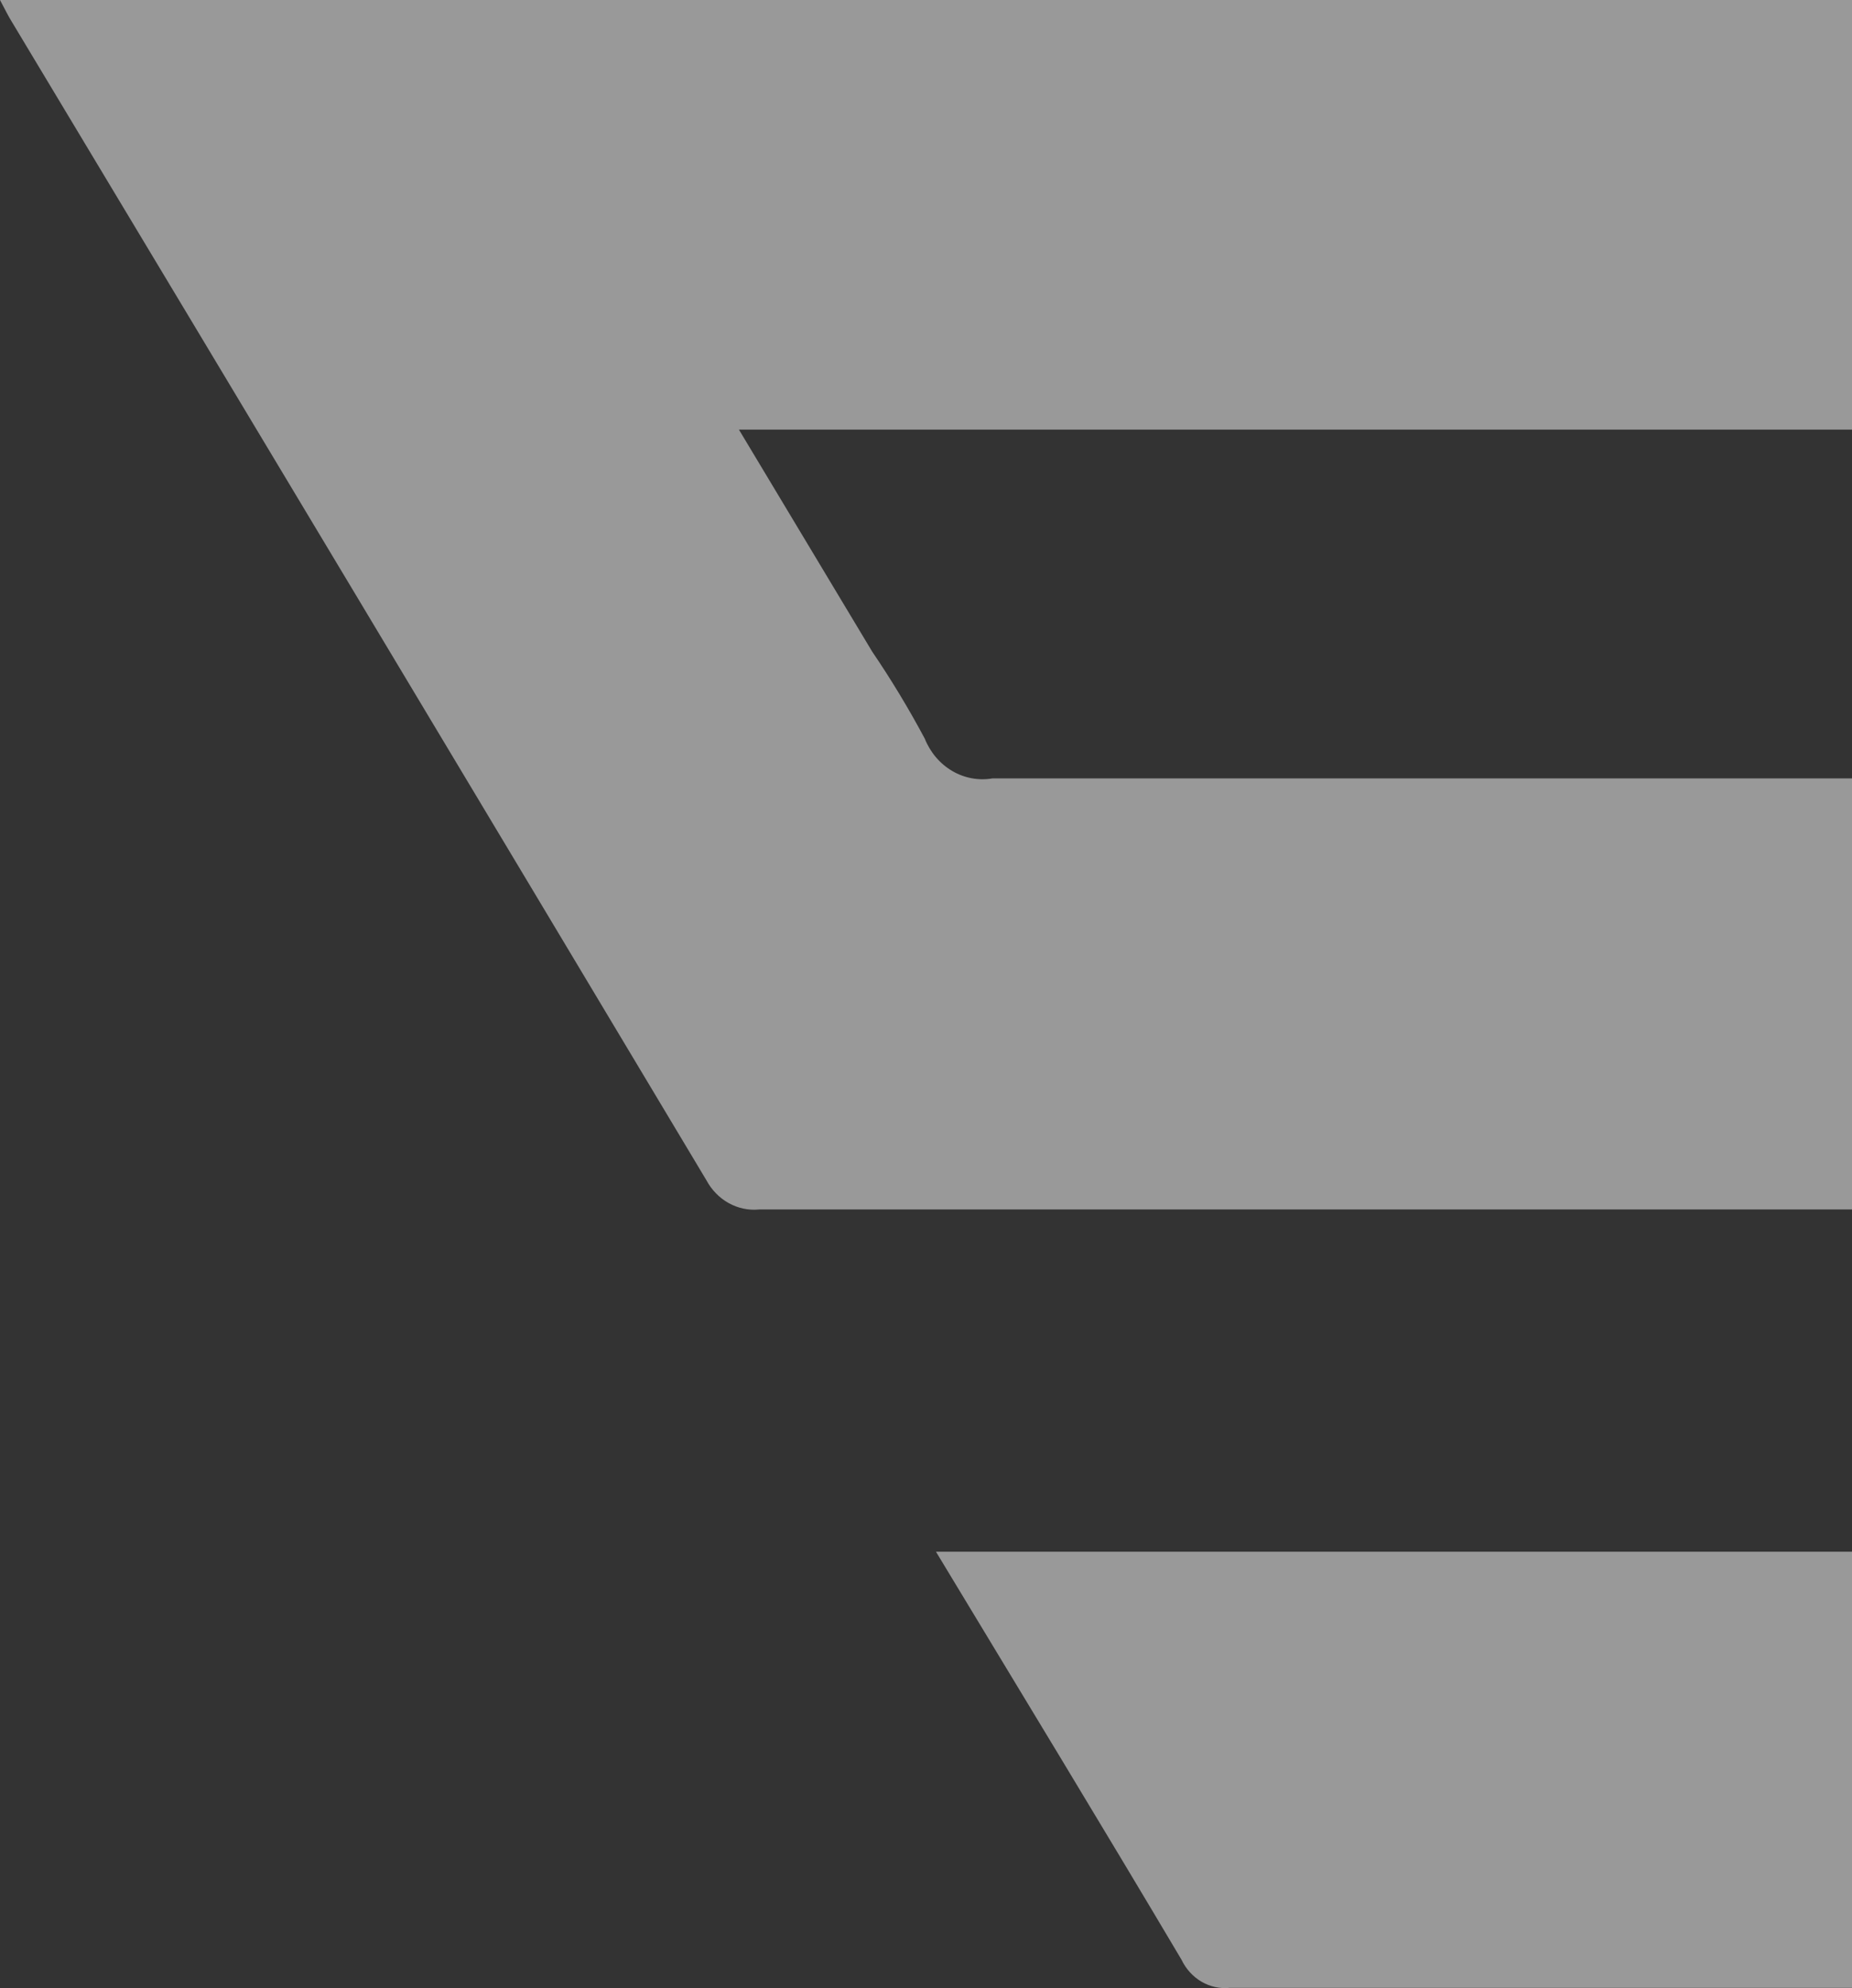 <svg width="273" height="293" viewBox="0 0 273 293" fill="none" xmlns="http://www.w3.org/2000/svg">
<rect x="0" y="0" width="273" height="293" fill="#333333" stroke="none"/>
<path d="M523.432 3.05176e-05C513.684 14.685 504.336 28.094 495.638 41.981C478.592 69.063 461.845 96.306 445.099 123.601C428.353 150.897 412.357 177.181 396.06 204.051C379.164 232.038 362.335 260.043 345.572 288.065C344.868 289.642 343.732 290.954 342.313 291.828C340.893 292.702 339.258 293.097 337.623 292.96C285.535 292.96 233.43 292.96 181.309 292.96C179.863 293.118 178.407 292.805 177.131 292.065C175.855 291.324 174.819 290.189 174.161 288.81C162.513 269.177 150.666 249.703 137.969 228.686L146.017 228.686C198.572 228.686 251.077 228.686 303.531 228.686C305.656 228.897 307.792 228.434 309.669 227.354C311.546 226.275 313.081 224.627 314.079 222.62C339.573 180.054 365.417 138.073 391.061 95.773C397.41 85.132 403.459 74.491 410.107 63.317L108.925 63.317L128.571 96.04C131.374 100.159 133.96 104.439 136.319 108.863C137.13 110.888 138.557 112.565 140.369 113.626C142.181 114.687 144.275 115.07 146.317 114.715C201.004 114.715 255.709 114.715 310.43 114.715L317.778 114.715L300.632 142.383C294.183 153.025 287.685 163.187 281.386 173.723C280.64 175.19 279.512 176.397 278.138 177.199C276.764 178.001 275.202 178.364 273.638 178.245C219.717 178.245 165.812 178.245 111.924 178.245C110.373 178.402 108.812 178.078 107.428 177.314C106.045 176.55 104.899 175.376 104.127 173.935C70.034 116.968 35.892 60.036 1.7 3.139C1.2 2.341 0.8 1.49 0 7.62774e-05L523.432 3.05176e-05Z" fill="white" fill-opacity="0.5"/>
</svg>
